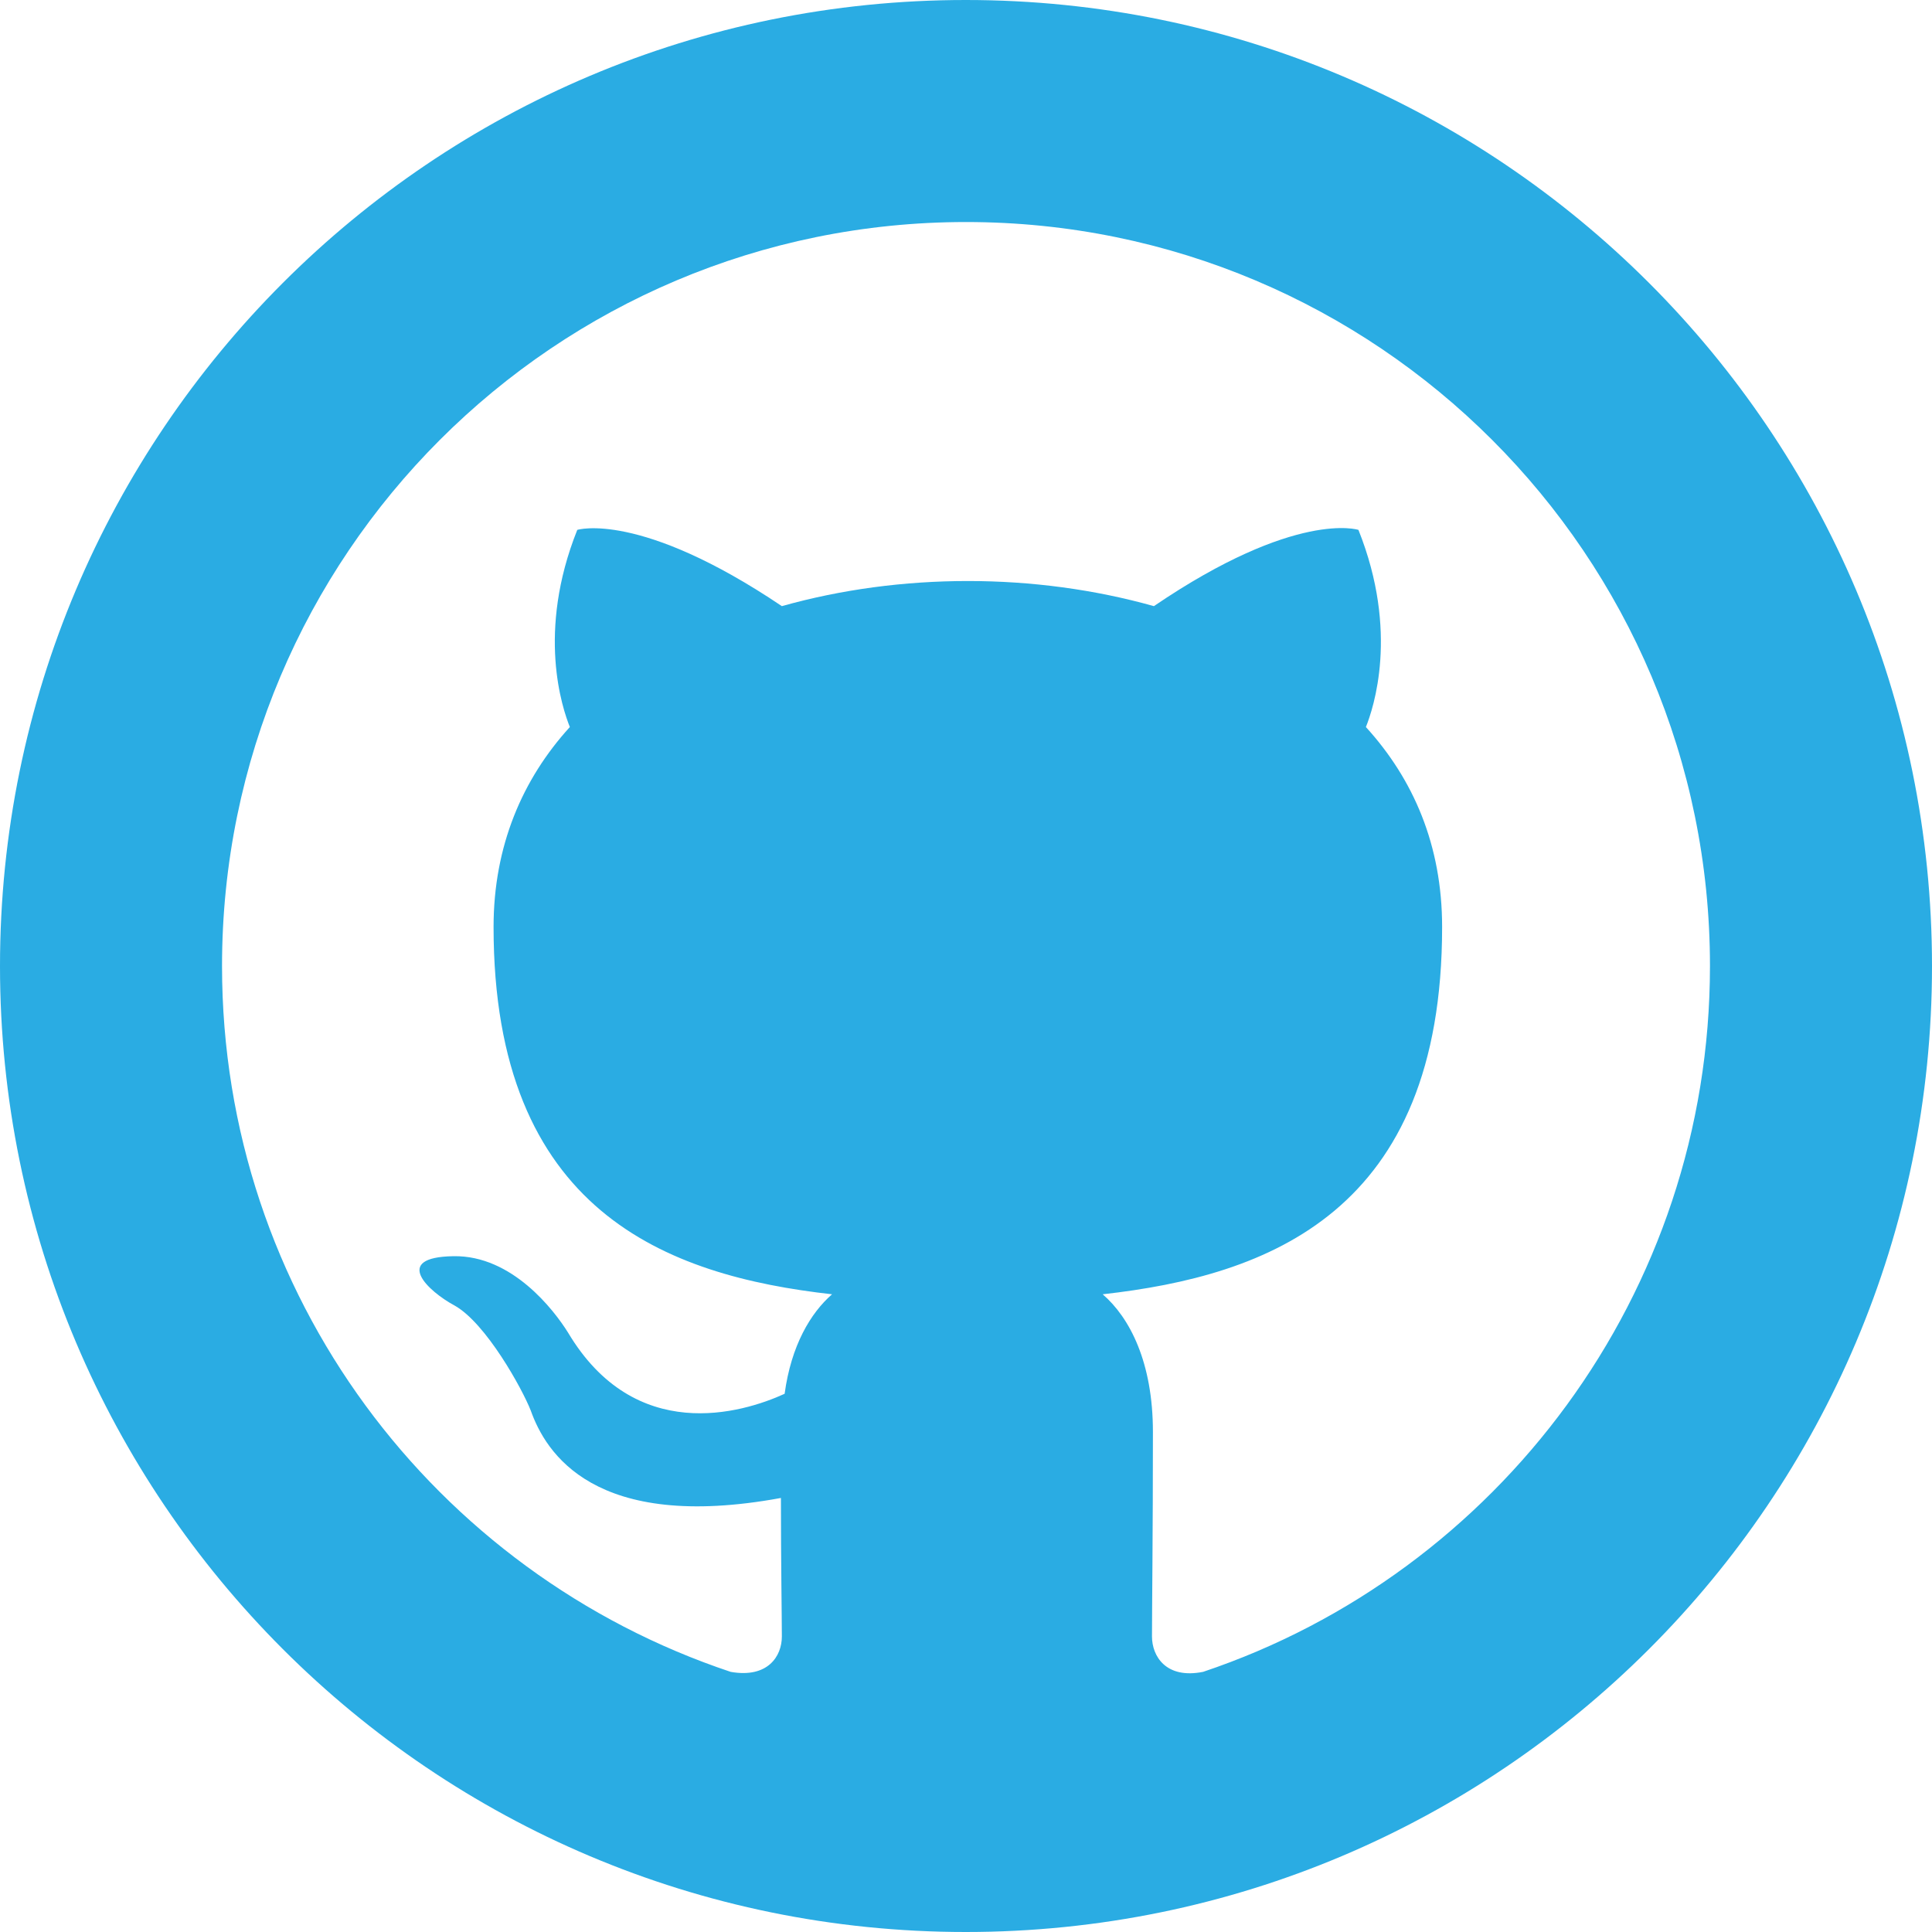 <?xml version="1.0" encoding="utf-8"?>
<!-- Generator: Adobe Illustrator 16.0.0, SVG Export Plug-In . SVG Version: 6.00 Build 0)  -->
<!DOCTYPE svg PUBLIC "-//W3C//DTD SVG 1.1//EN" "http://www.w3.org/Graphics/SVG/1.1/DTD/svg11.dtd">
<svg version="1.1" id="Layer_1" xmlns="http://www.w3.org/2000/svg" xmlns:xlink="http://www.w3.org/1999/xlink" x="0px" y="0px"
	 width="64px" height="64px" viewBox="0 0 64 64" enable-background="new 0 0 64 64" xml:space="preserve">
<path fill="#2AACE3" d="M31.992,0C14.322,0,0,14.323,0,32.004C0,49.676,14.322,64,31.992,64C49.671,64,64,49.676,64,32.004
	C64,14.323,49.671,0,31.992,0z M39.855,55.382c-1.232,0.247-1.694-0.522-1.694-1.17c0-0.832,0.031-3.481,0.031-6.777
	c0-2.311-0.771-3.789-1.664-4.56c5.484-0.616,11.244-2.711,11.244-12.168c0-2.711-0.954-4.898-2.525-6.623
	c0.246-0.616,1.108-3.143-0.247-6.531c0,0-2.063-0.678-6.776,2.526c-1.972-0.554-4.067-0.832-6.162-0.832
	c-2.095,0-4.19,0.277-6.162,0.832c-4.713-3.173-6.777-2.526-6.777-2.526c-1.355,3.389-0.493,5.915-0.246,6.531
	c-1.572,1.725-2.527,3.943-2.527,6.623c0,9.426,5.73,11.552,11.213,12.168c-0.708,0.616-1.355,1.694-1.571,3.296
	c-1.417,0.647-4.959,1.694-7.178-2.032c-0.462-0.739-1.849-2.558-3.789-2.526c-2.064,0.03-0.832,1.17,0.031,1.633
	c1.047,0.585,2.249,2.771,2.526,3.48c0.493,1.387,2.095,4.036,8.287,2.896c0,2.064,0.031,4.006,0.031,4.591
	c0,0.647-0.462,1.387-1.694,1.17C14.41,52.116,7.355,42.906,7.355,32C7.355,18.384,18.384,7.355,32,7.355S56.645,18.384,56.645,32
	C56.645,42.875,49.59,52.116,39.855,55.382z"/>
</svg>
